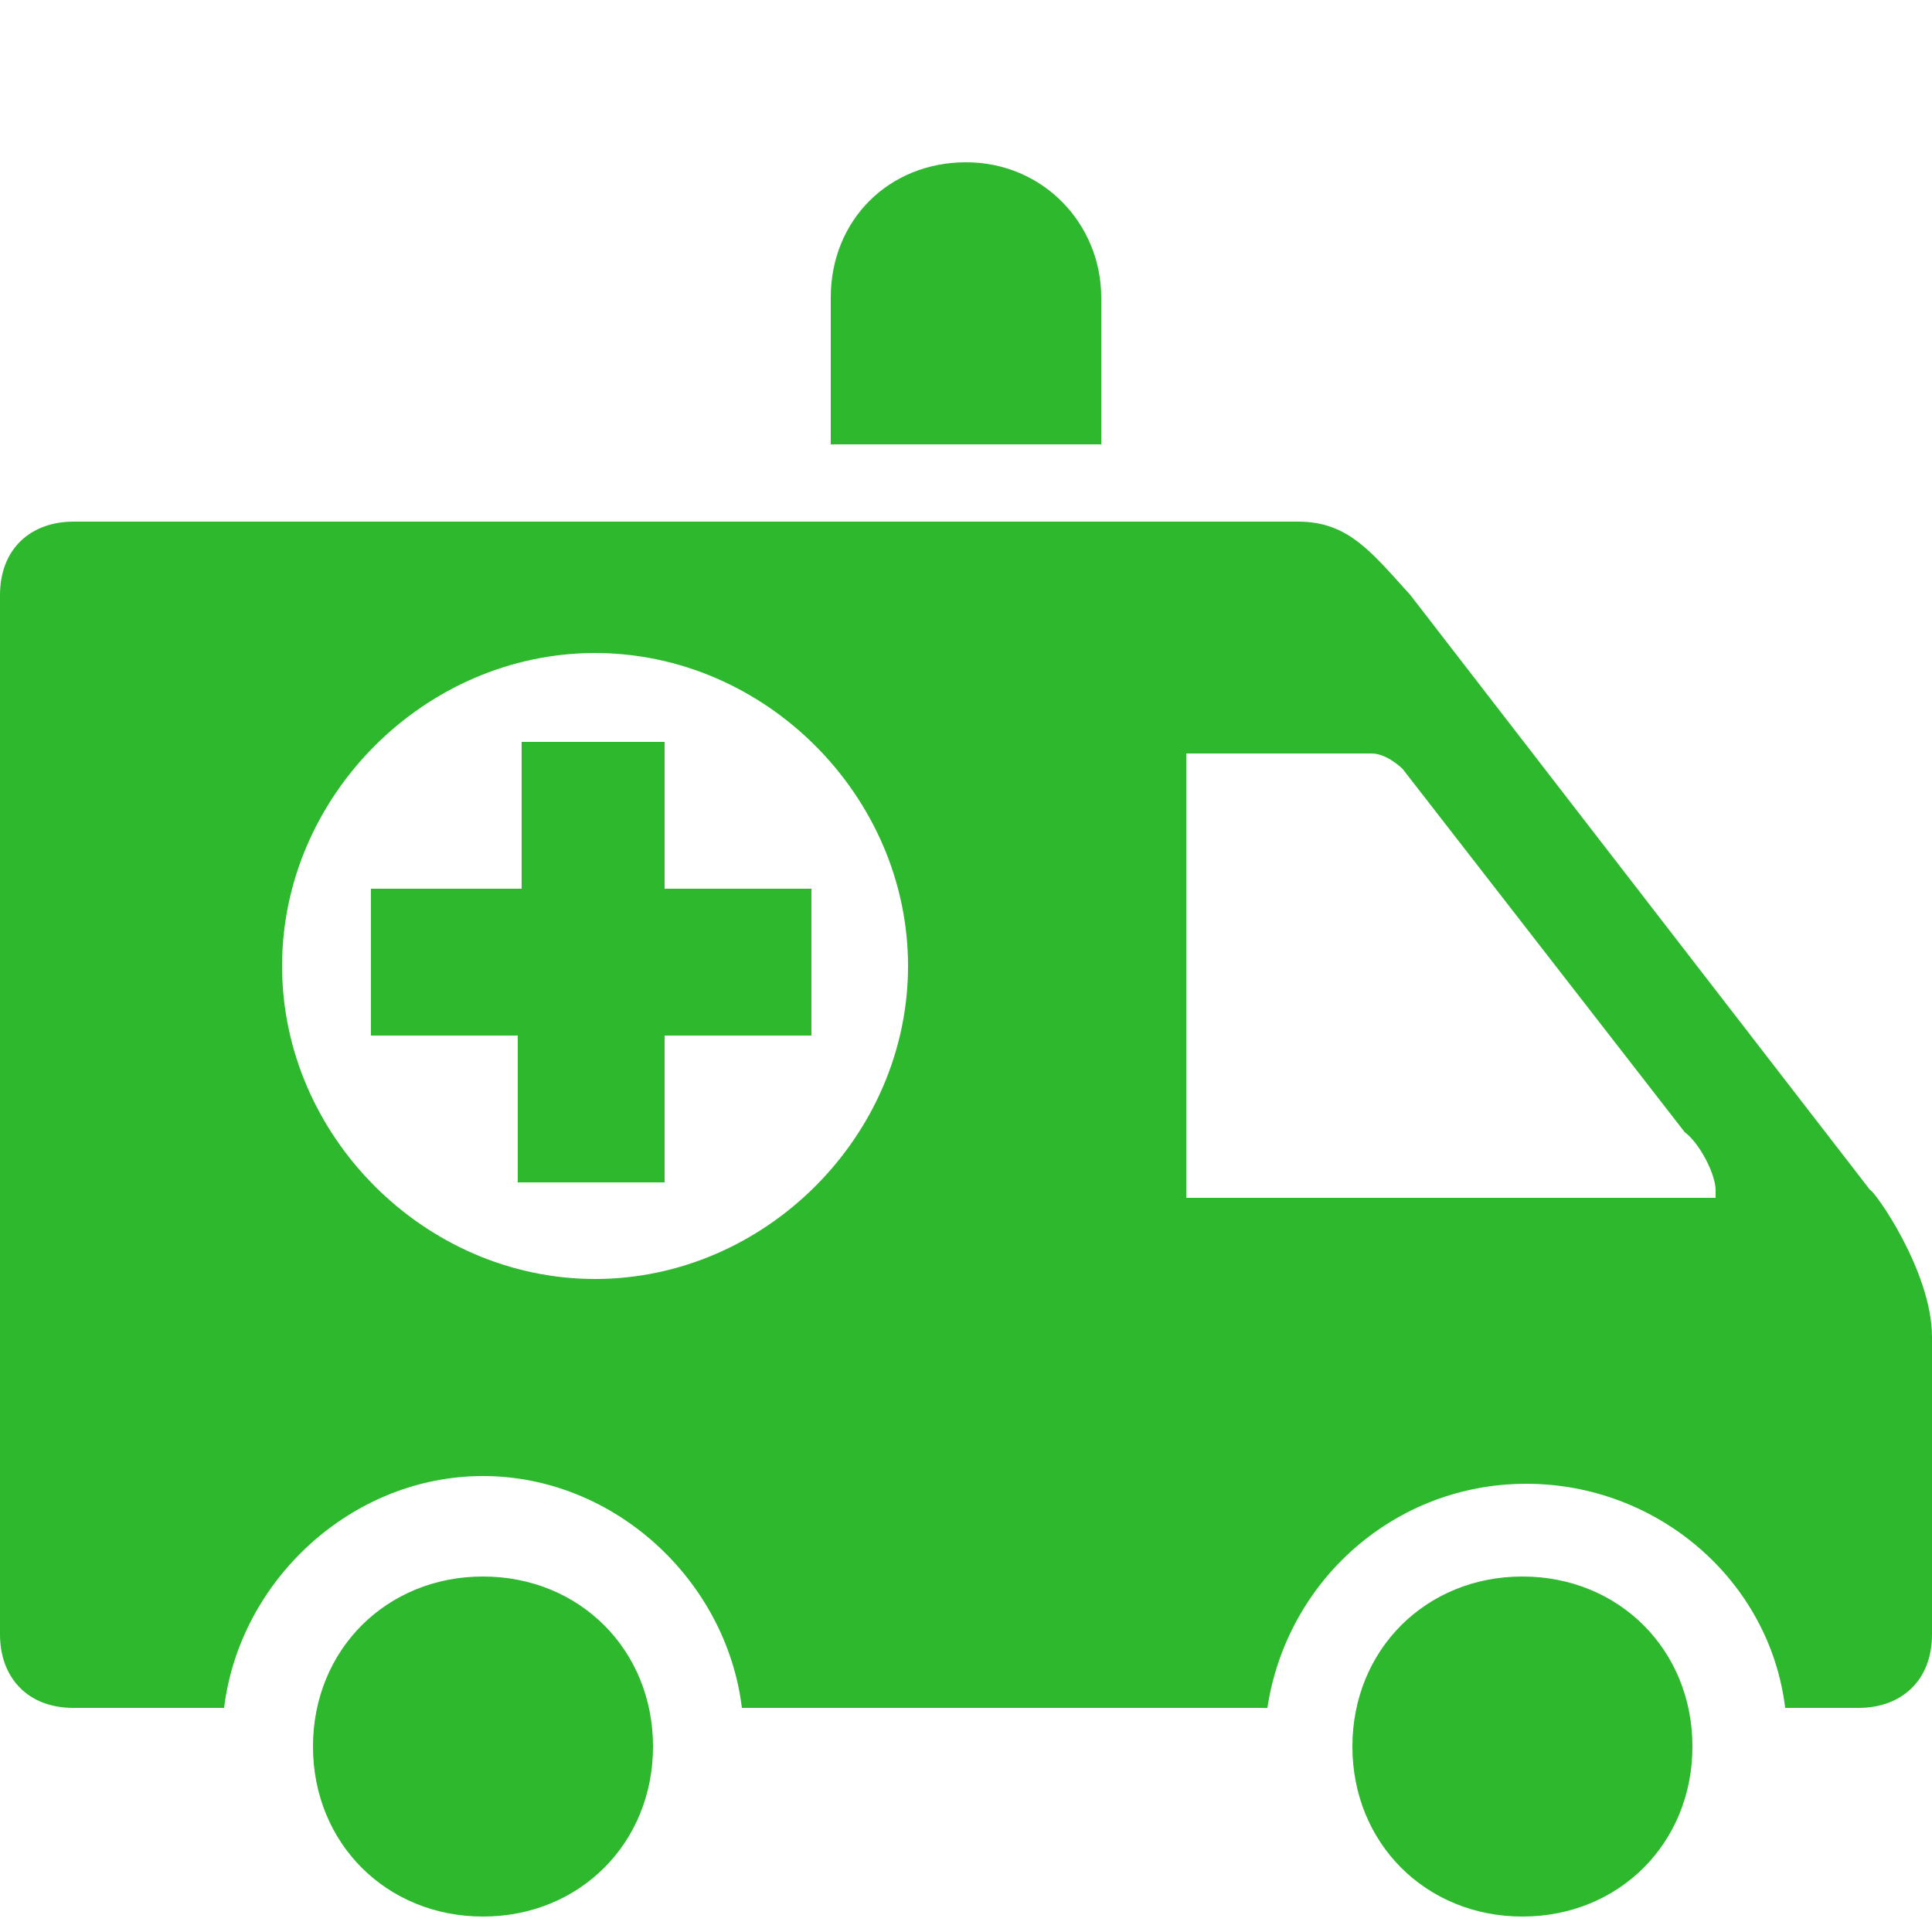 <svg width="50" height="50" xmlns="http://www.w3.org/2000/svg">
 <g>
  <title>Layer 1</title>
  <path id="svg_1" d="m16.9,45.2c0,2.5 -1.9,4.4 -4.4,4.4s-4.4,-1.9 -4.4,-4.4s1.9,-4.4 4.4,-4.4s4.4,1.9 4.4,4.4zm22.5,-4.4c-2.5,0 -4.4,1.9 -4.4,4.4s1.9,4.4 4.4,4.4c2.5,0 4.4,-1.9 4.4,-4.4s-1.9,-4.4 -4.4,-4.4zm-10.9,-29.3c0,-0.6 0,-3.1 0,-3.8c0,-1.9 -1.5,-3.5 -3.5,-3.5s-3.5,1.5 -3.5,3.5c0,0.8 0,3.3 0,3.8l7,0zm21.5,23.1c0,1.7 0,7.7 0,7.7c0,1.2 -0.8,1.9 -1.9,1.9l-1.9,0c-0.4,-3.3 -3.3,-5.8 -6.7,-5.8s-6.2,2.5 -6.7,5.8l-13.6,0c-0.4,-3.3 -3.3,-6 -6.7,-6s-6.3,2.7 -6.7,6l-3.9,0c-1.2,0 -1.9,-0.8 -1.9,-1.9l0,-26.9c0,-1.2 0.8,-1.9 1.9,-1.9l31.7,0c1.3,0 1.9,0.8 2.9,1.9l11.9,15.4c0.1,0 1.6,2.1 1.6,3.8zm-26.5,-9.6c0,-4.4 -3.7,-8.1 -8.1,-8.1s-8.1,3.7 -8.1,8.1s3.7,8.1 8.1,8.1s8.1,-3.7 8.1,-8.1zm20.9,5.8c0,-0.4 -0.4,-1.2 -0.8,-1.5l-7.3,-9.4c0,0 -0.4,-0.4 -0.8,-0.4l-4.8,0l0,11.5l13.7,0l0,-0.2zm-27.1,-11.6l-3.8,0l0,3.8l-3.9,0l0,3.8l3.8,0l0,3.8l3.8,0l0,-3.8l3.8,0l0,-3.8l-3.8,0l0,-3.8l0.1,0z" fill="#2db82d"/>
 </g>
</svg>
